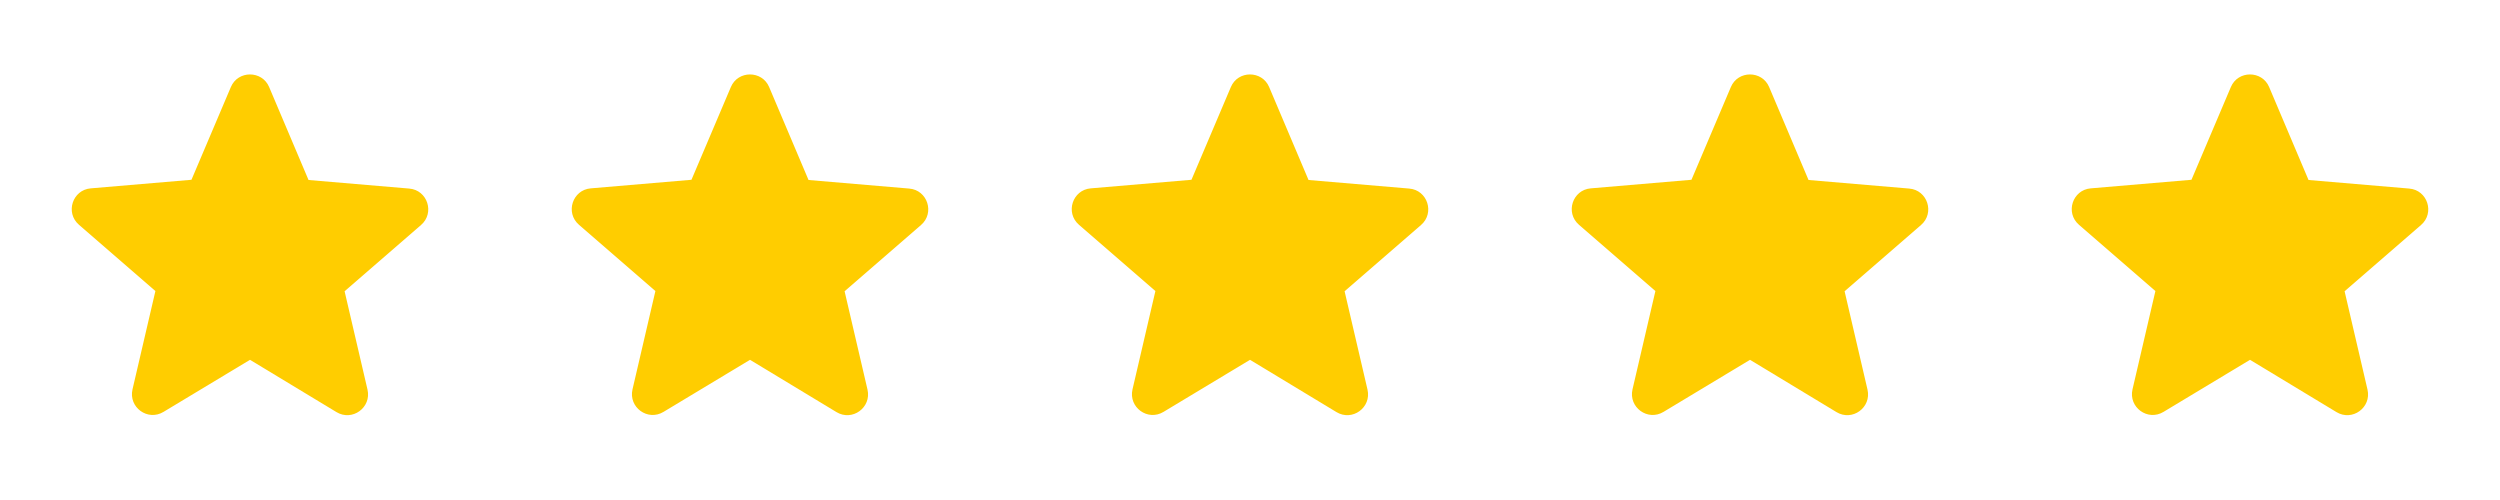 <svg width="80" height="16" viewBox="0 0 80 16" fill="none"
  xmlns="http://www.w3.org/2000/svg">
  <g clip-path="url(#clip0_10186_110)">
    <path d="M8 11.514L10.767 13.187C11.273 13.493 11.893 13.04 11.76 12.467L11.027 9.32L13.473 7.2C13.92 6.814 13.68 6.08 13.093 6.034L9.873 5.76L8.613 2.787C8.387 2.247 7.613 2.247 7.387 2.787L6.127 5.753L2.907 6.027C2.32 6.074 2.08 6.807 2.527 7.193L4.973 9.313L4.24 12.46C4.107 13.034 4.727 13.487 5.233 13.18L8 11.514Z" fill="#FFCD00"/>
  </g>
  <g clip-path="url(#clip1_10186_110)">
    <path d="M24 11.514L26.767 13.187C27.273 13.493 27.893 13.04 27.76 12.467L27.027 9.32L29.473 7.2C29.92 6.814 29.68 6.08 29.093 6.034L25.873 5.76L24.613 2.787C24.387 2.247 23.613 2.247 23.387 2.787L22.127 5.753L18.907 6.027C18.32 6.074 18.08 6.807 18.527 7.193L20.973 9.313L20.24 12.46C20.107 13.034 20.727 13.487 21.233 13.18L24 11.514Z" fill="#FFCD00"/>
  </g>
  <g clip-path="url(#clip2_10186_110)">
    <path d="M40 11.514L42.767 13.187C43.273 13.493 43.893 13.04 43.76 12.467L43.027 9.32L45.473 7.2C45.92 6.814 45.68 6.08 45.093 6.034L41.873 5.76L40.613 2.787C40.387 2.247 39.613 2.247 39.387 2.787L38.127 5.753L34.907 6.027C34.32 6.074 34.08 6.807 34.527 7.193L36.973 9.313L36.24 12.46C36.107 13.034 36.727 13.487 37.233 13.18L40 11.514Z" fill="#FFCD00"/>
  </g>
  <g clip-path="url(#clip3_10186_110)">
    <path d="M56 11.514L58.767 13.187C59.273 13.493 59.893 13.04 59.76 12.467L59.027 9.32L61.473 7.2C61.92 6.814 61.68 6.08 61.093 6.034L57.873 5.76L56.613 2.787C56.387 2.247 55.613 2.247 55.387 2.787L54.127 5.753L50.907 6.027C50.32 6.074 50.08 6.807 50.527 7.193L52.973 9.313L52.24 12.46C52.107 13.034 52.727 13.487 53.233 13.18L56 11.514Z" fill="#FFCD00"/>
  </g>
  <g clip-path="url(#clip4_10186_110)">
    <path d="M72 11.514L74.767 13.187C75.273 13.493 75.893 13.04 75.76 12.467L75.027 9.32L77.473 7.2C77.92 6.814 77.68 6.08 77.093 6.034L73.873 5.76L72.613 2.787C72.387 2.247 71.613 2.247 71.387 2.787L70.127 5.753L66.907 6.027C66.32 6.074 66.08 6.807 66.527 7.193L68.973 9.313L68.24 12.46C68.107 13.034 68.727 13.487 69.233 13.18L72 11.514Z" fill="#FFCD00"/>
  </g>
  <defs>
    <clipPath id="clip0_10186_110">
      <rect width="16" height="16" fill="white"/>
    </clipPath>
    <clipPath id="clip1_10186_110">
      <rect width="16" height="16" fill="white" transform="translate(16)"/>
    </clipPath>
    <clipPath id="clip2_10186_110">
      <rect width="16" height="16" fill="white" transform="translate(32)"/>
    </clipPath>
    <clipPath id="clip3_10186_110">
      <rect width="16" height="16" fill="white" transform="translate(48)"/>
    </clipPath>
    <clipPath id="clip4_10186_110">
      <rect width="16" height="16" fill="white" transform="translate(64)"/>
    </clipPath>
  </defs>
</svg>
